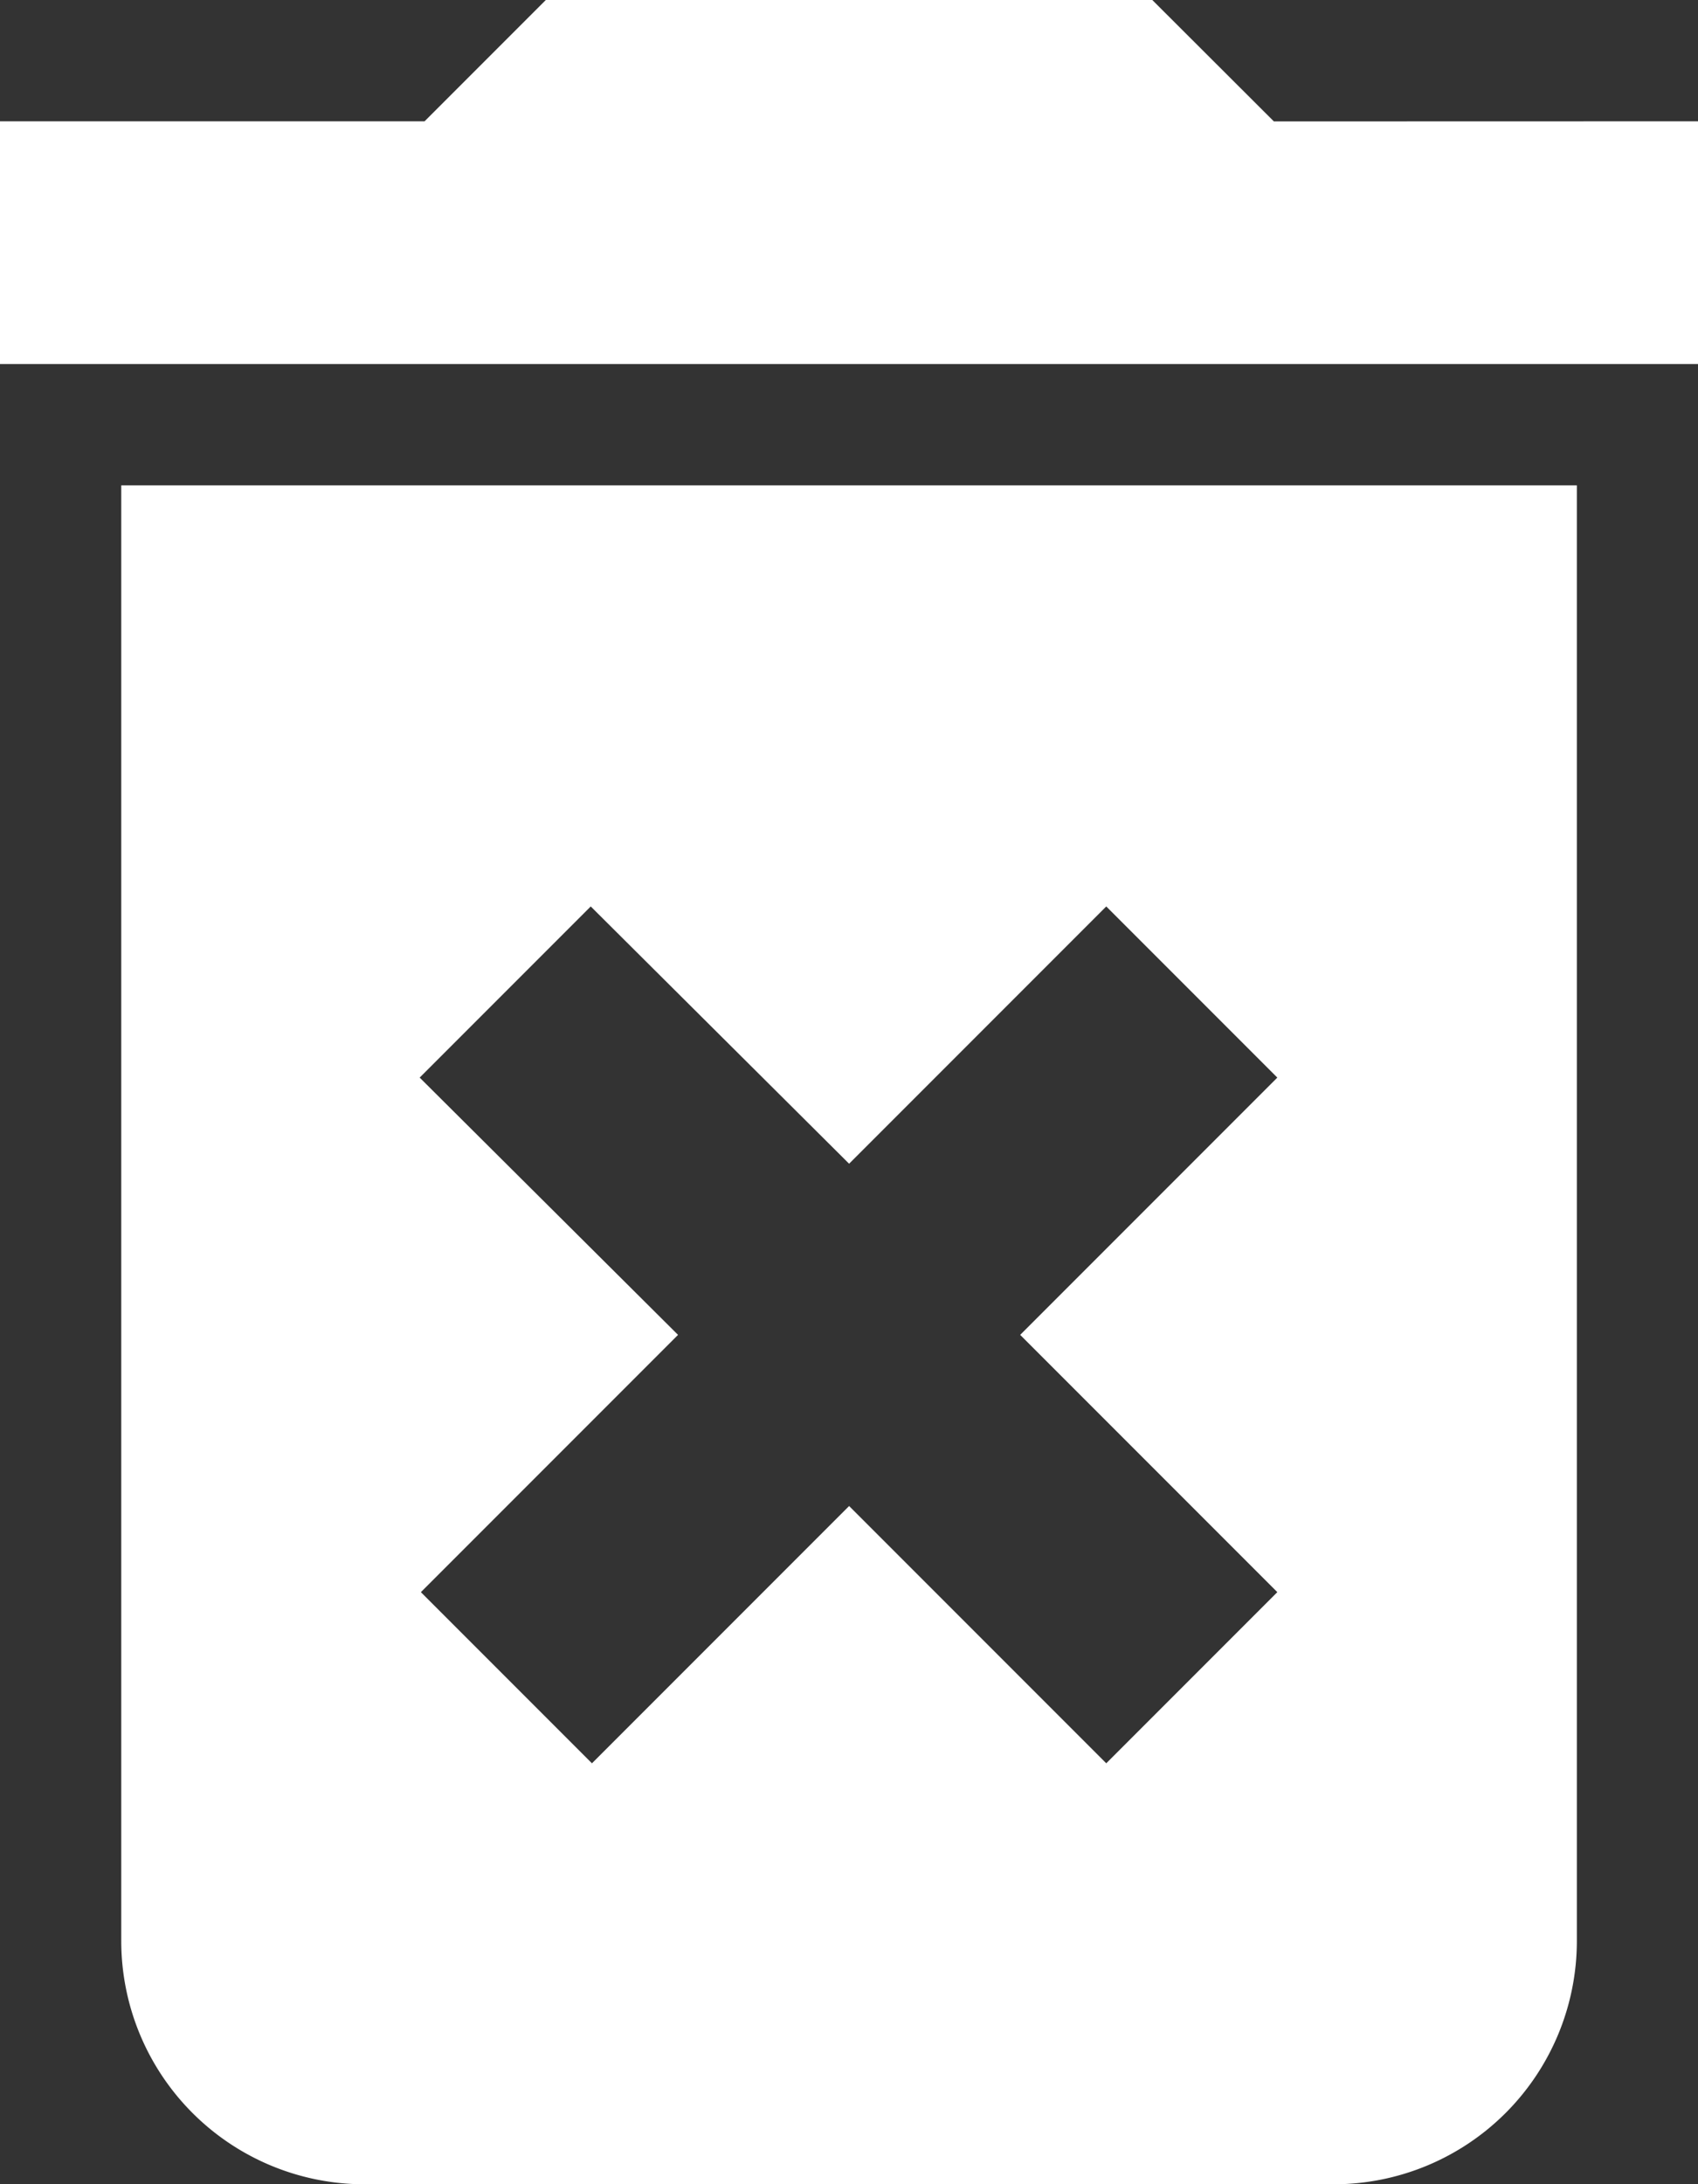 <svg xmlns="http://www.w3.org/2000/svg" width="15.306" height="19.68" viewBox="0 0 15.306 19.68">
  <rect x="0" y="0" width="15.306" height="19.68" fill="#333333" stroke="none"/>
  <path id="Icon_material-delete-forever" data-name="Icon material-delete-forever" d="M8.593,21.993A2.193,2.193,0,0,0,10.78,24.18h8.747a2.193,2.193,0,0,0,2.187-2.187V8.873H8.593Zm2.69-7.784,1.542-1.542,2.329,2.318,2.318-2.318,1.542,1.542-2.318,2.318,2.318,2.318-1.542,1.542-2.318-2.318-2.318,2.318-1.542-1.542,2.318-2.318Zm7.7-8.615L17.887,4.5H12.42L11.327,5.593H7.5V7.78H22.806V5.593Z" transform="translate(-7.5 -4.5)" fill="#fff"/>
</svg>
